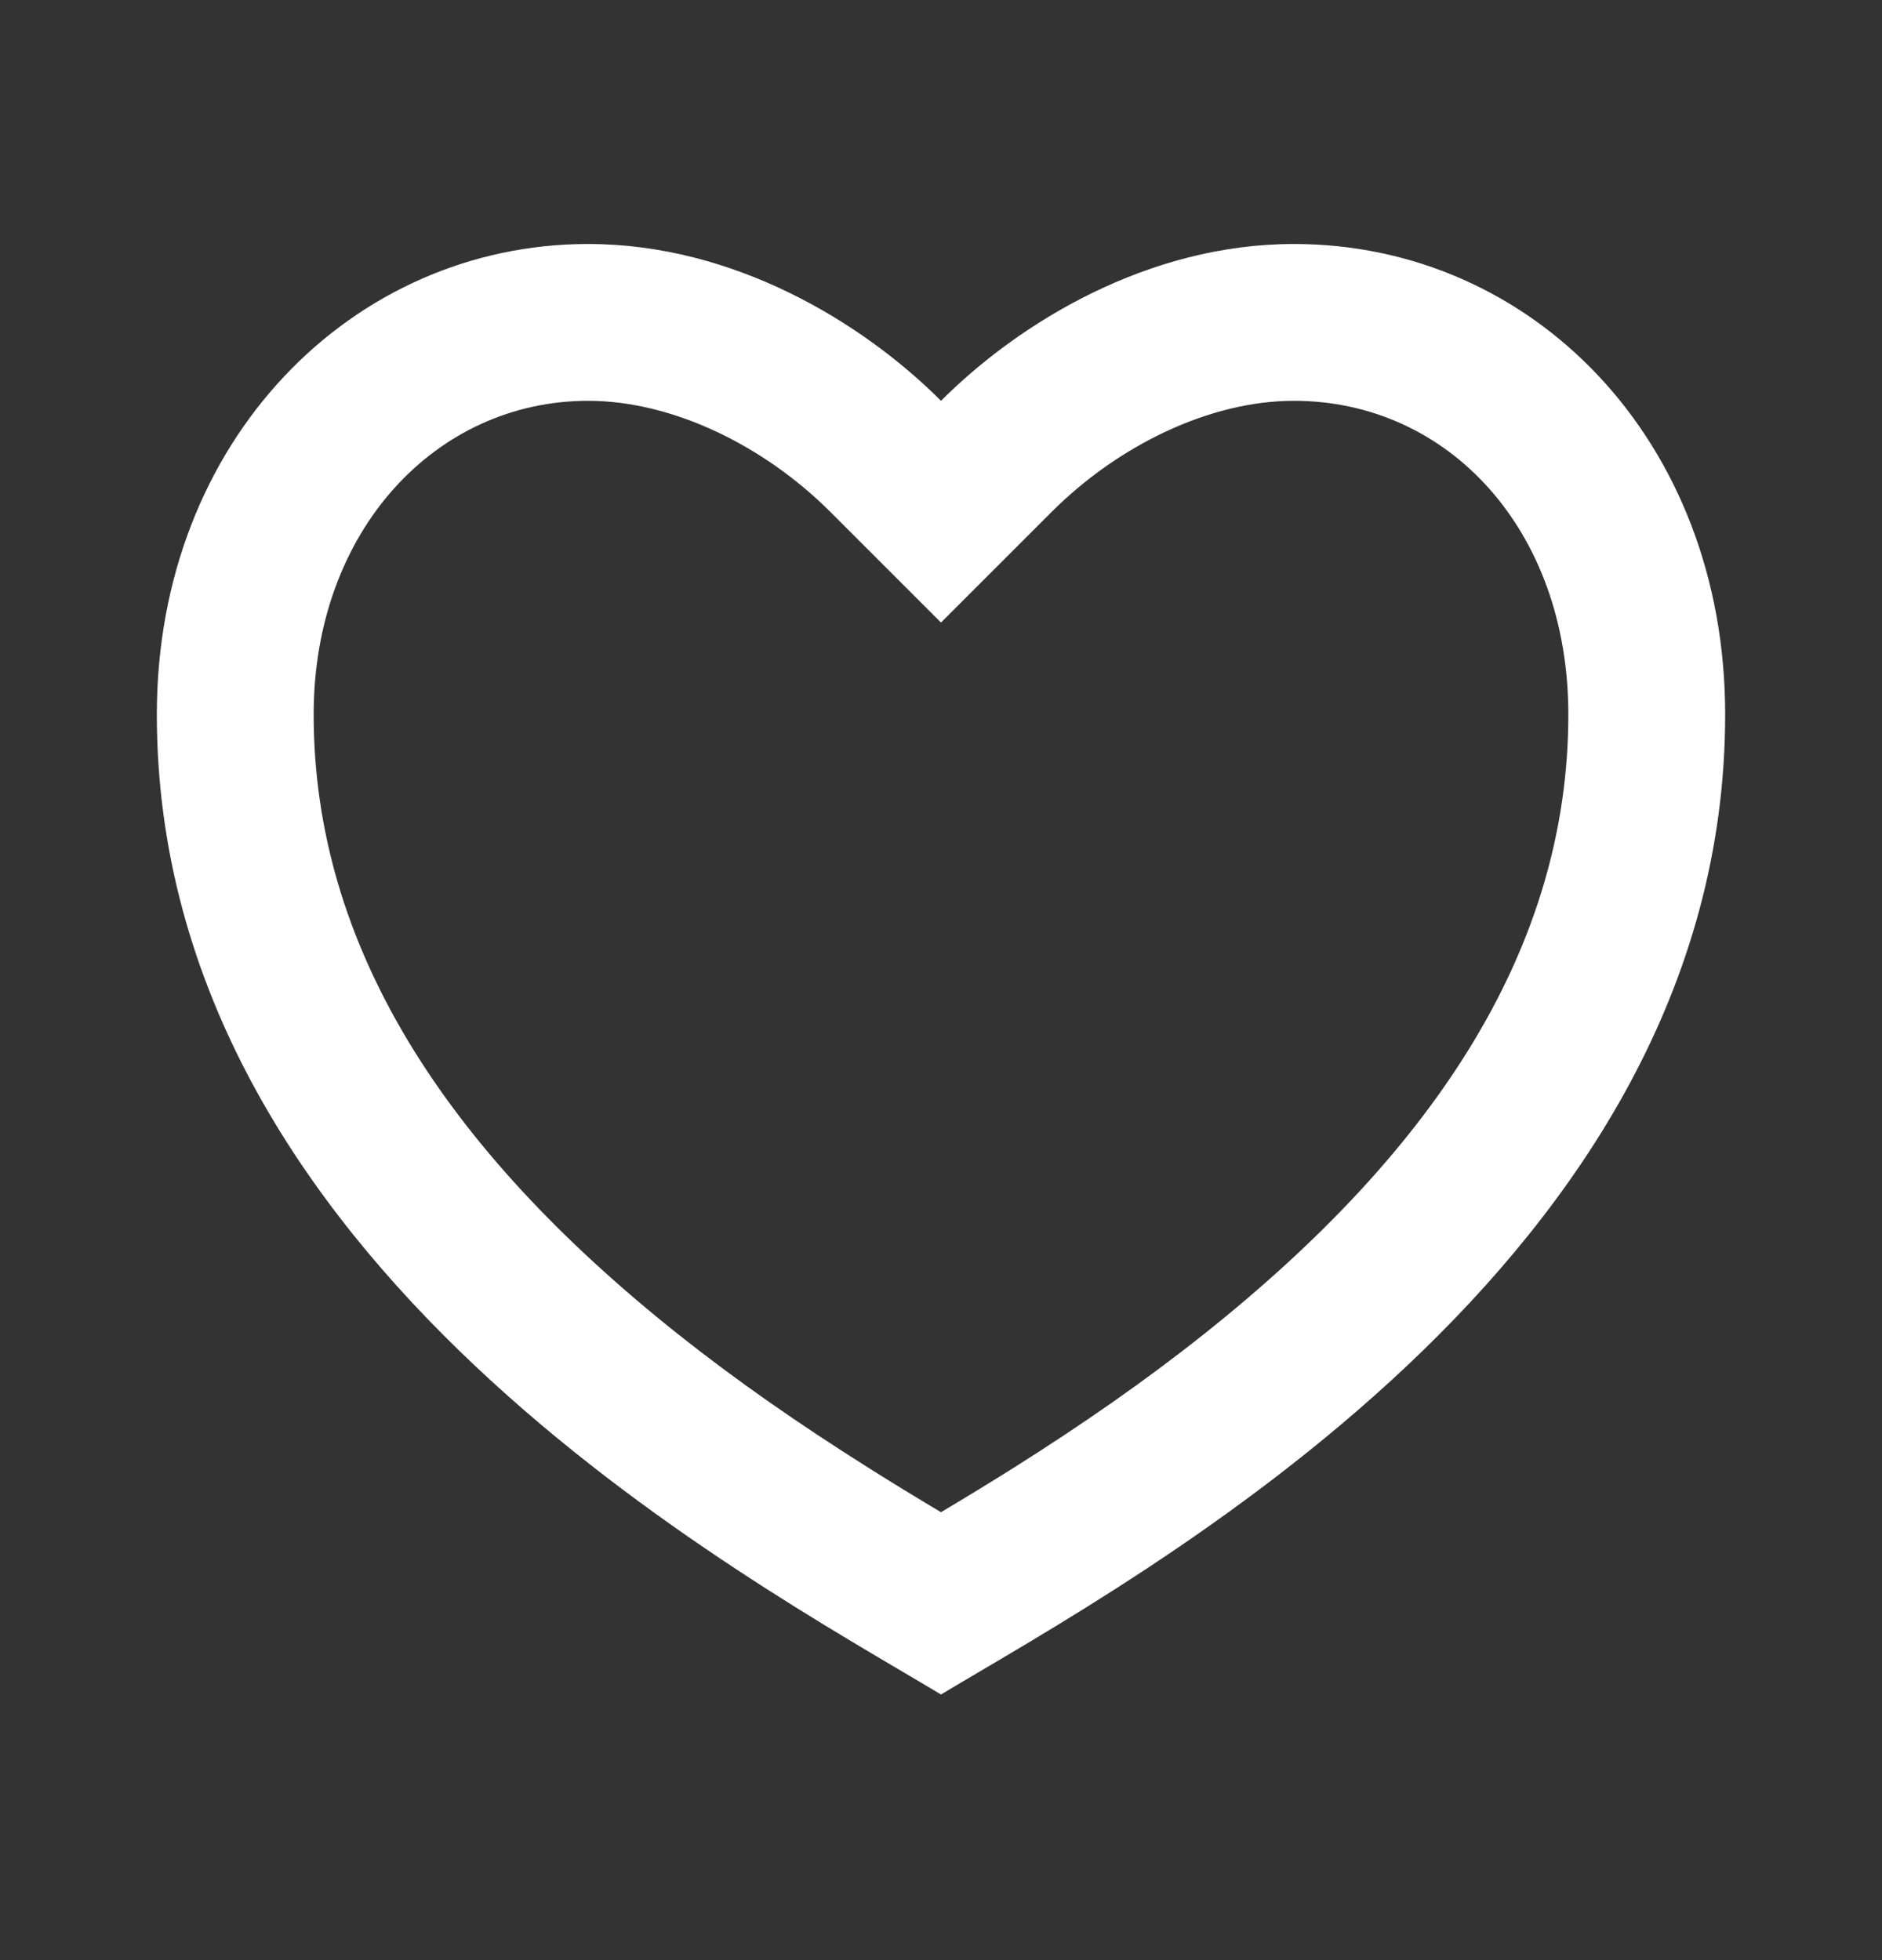 <svg width="24" height="25" viewBox="0 0 24 25" fill="none" xmlns="http://www.w3.org/2000/svg">
<rect x="0" y="0" width="24" height="25" fill="#333333" stroke="none"/>
<path d="M16.5 3.112C19.538 3.112 22 5.612 22 9.112C22 16.112 14.5 20.112 12 21.612C9.5 20.112 2 16.112 2 9.112C2 5.612 4.5 3.112 7.5 3.112C9.36 3.112 11 4.112 12 5.112C13 4.112 14.64 3.112 16.5 3.112ZM12.934 18.716C13.815 18.16 14.61 17.607 15.354 17.015C18.335 14.645 20 12.055 20 9.112C20 6.752 18.463 5.112 16.5 5.112C15.424 5.112 14.26 5.682 13.414 6.526L12 7.94L10.586 6.526C9.74 5.682 8.576 5.112 7.5 5.112C5.56 5.112 4 6.768 4 9.112C4 12.056 5.666 14.645 8.645 17.015C9.39 17.607 10.185 18.16 11.066 18.715C11.365 18.904 11.661 19.085 12 19.287C12.339 19.085 12.635 18.904 12.934 18.716V18.716Z" fill="white"/>
</svg>
